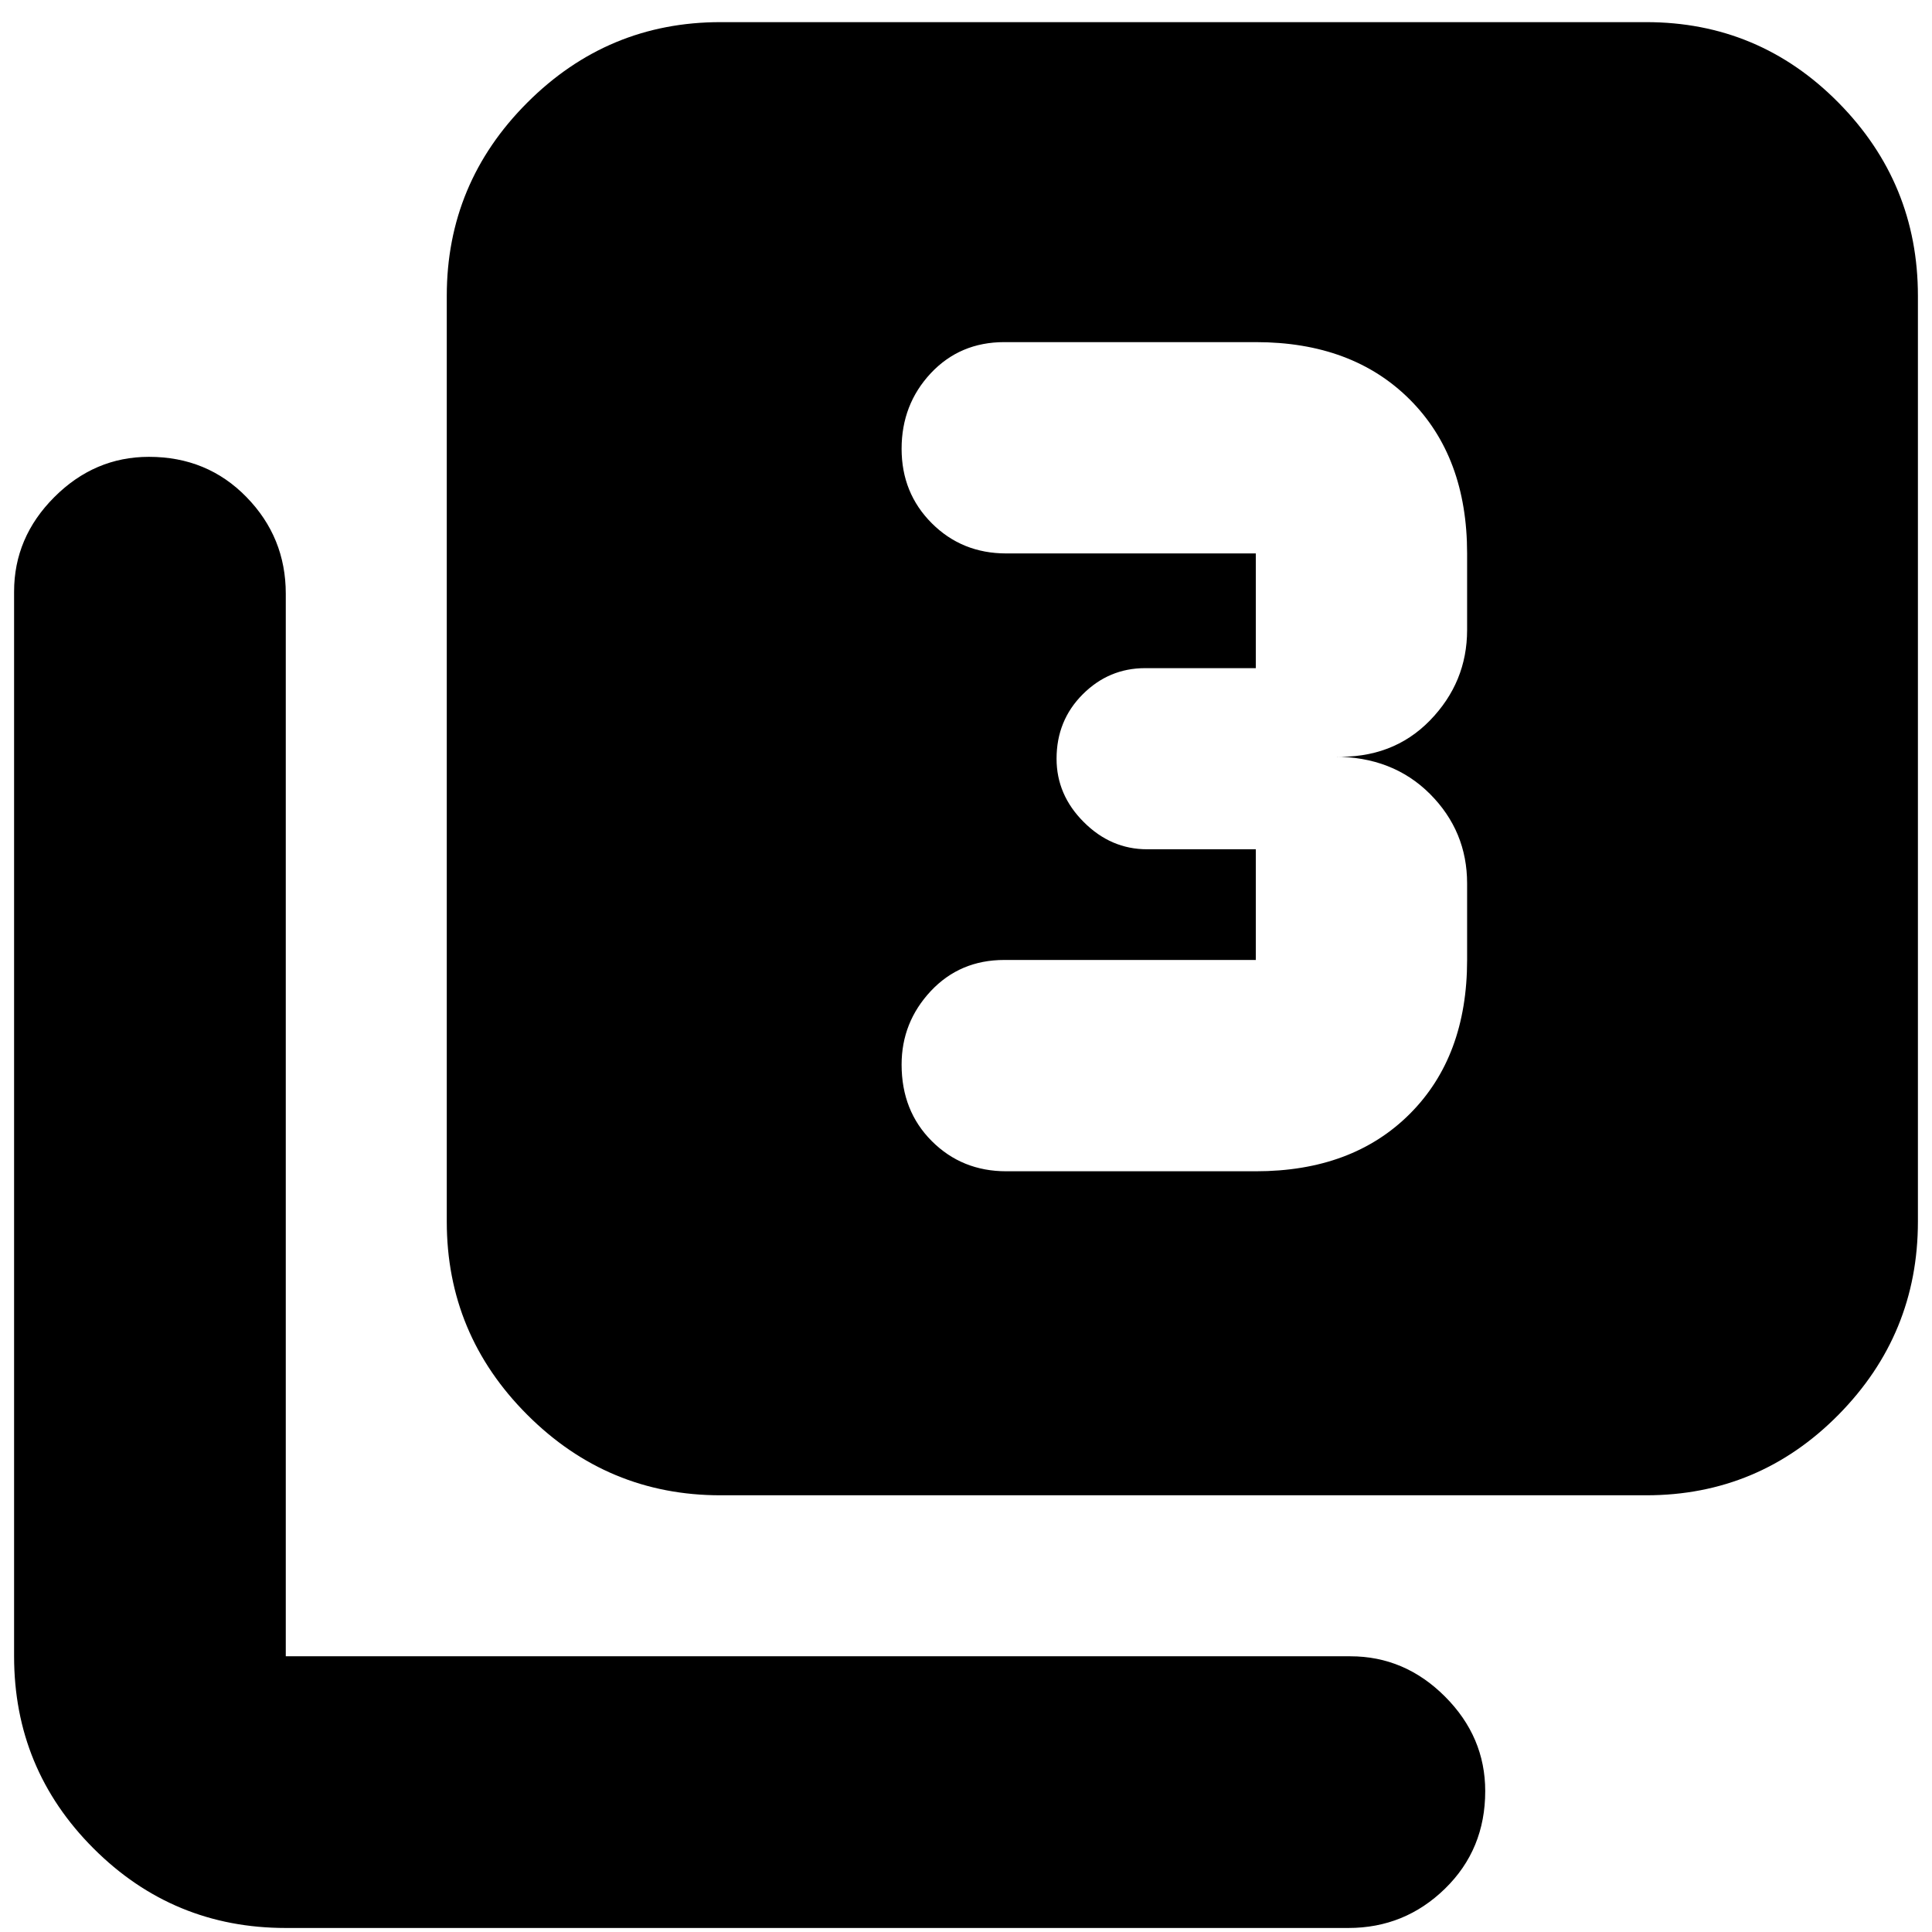 <svg xmlns="http://www.w3.org/2000/svg" height="24" width="24"><path d="M12.5 14.55H15.6Q16.8 14.55 17.513 13.837Q18.225 13.125 18.225 11.925V10.975Q18.225 10.325 17.763 9.862Q17.3 9.4 16.575 9.4Q17.3 9.425 17.763 8.95Q18.225 8.475 18.225 7.825V6.875Q18.225 5.675 17.513 4.963Q16.8 4.25 15.6 4.25H12.475Q11.925 4.25 11.562 4.637Q11.2 5.025 11.2 5.575Q11.2 6.125 11.575 6.5Q11.95 6.875 12.5 6.875H15.6Q15.6 6.875 15.6 6.875Q15.6 6.875 15.6 6.875V8.3Q15.6 8.3 15.6 8.3Q15.6 8.3 15.6 8.3H14.225Q13.775 8.3 13.45 8.625Q13.125 8.95 13.125 9.425Q13.125 9.875 13.463 10.212Q13.8 10.55 14.25 10.55H15.6Q15.6 10.55 15.6 10.55Q15.6 10.55 15.6 10.55V11.925Q15.6 11.925 15.6 11.925Q15.6 11.925 15.6 11.925H12.475Q11.925 11.925 11.562 12.312Q11.2 12.7 11.2 13.225Q11.2 13.8 11.575 14.175Q11.95 14.55 12.5 14.55ZM8.95 18.575Q7.55 18.575 6.55 17.575Q5.55 16.575 5.55 15.175V3.675Q5.55 2.275 6.55 1.275Q7.55 0.275 8.95 0.275H20.45Q21.85 0.275 22.838 1.275Q23.825 2.275 23.825 3.675V15.175Q23.825 16.575 22.838 17.575Q21.85 18.575 20.45 18.575ZM3.55 23.95Q2.15 23.95 1.162 22.962Q0.175 21.975 0.175 20.575V7.35Q0.175 6.675 0.675 6.175Q1.175 5.675 1.85 5.675Q2.575 5.675 3.062 6.175Q3.55 6.675 3.55 7.375V20.575Q3.55 20.575 3.55 20.575Q3.55 20.575 3.55 20.575H16.775Q17.45 20.575 17.95 21.075Q18.45 21.575 18.45 22.25Q18.45 22.975 17.95 23.462Q17.45 23.95 16.75 23.95Z"/></svg>